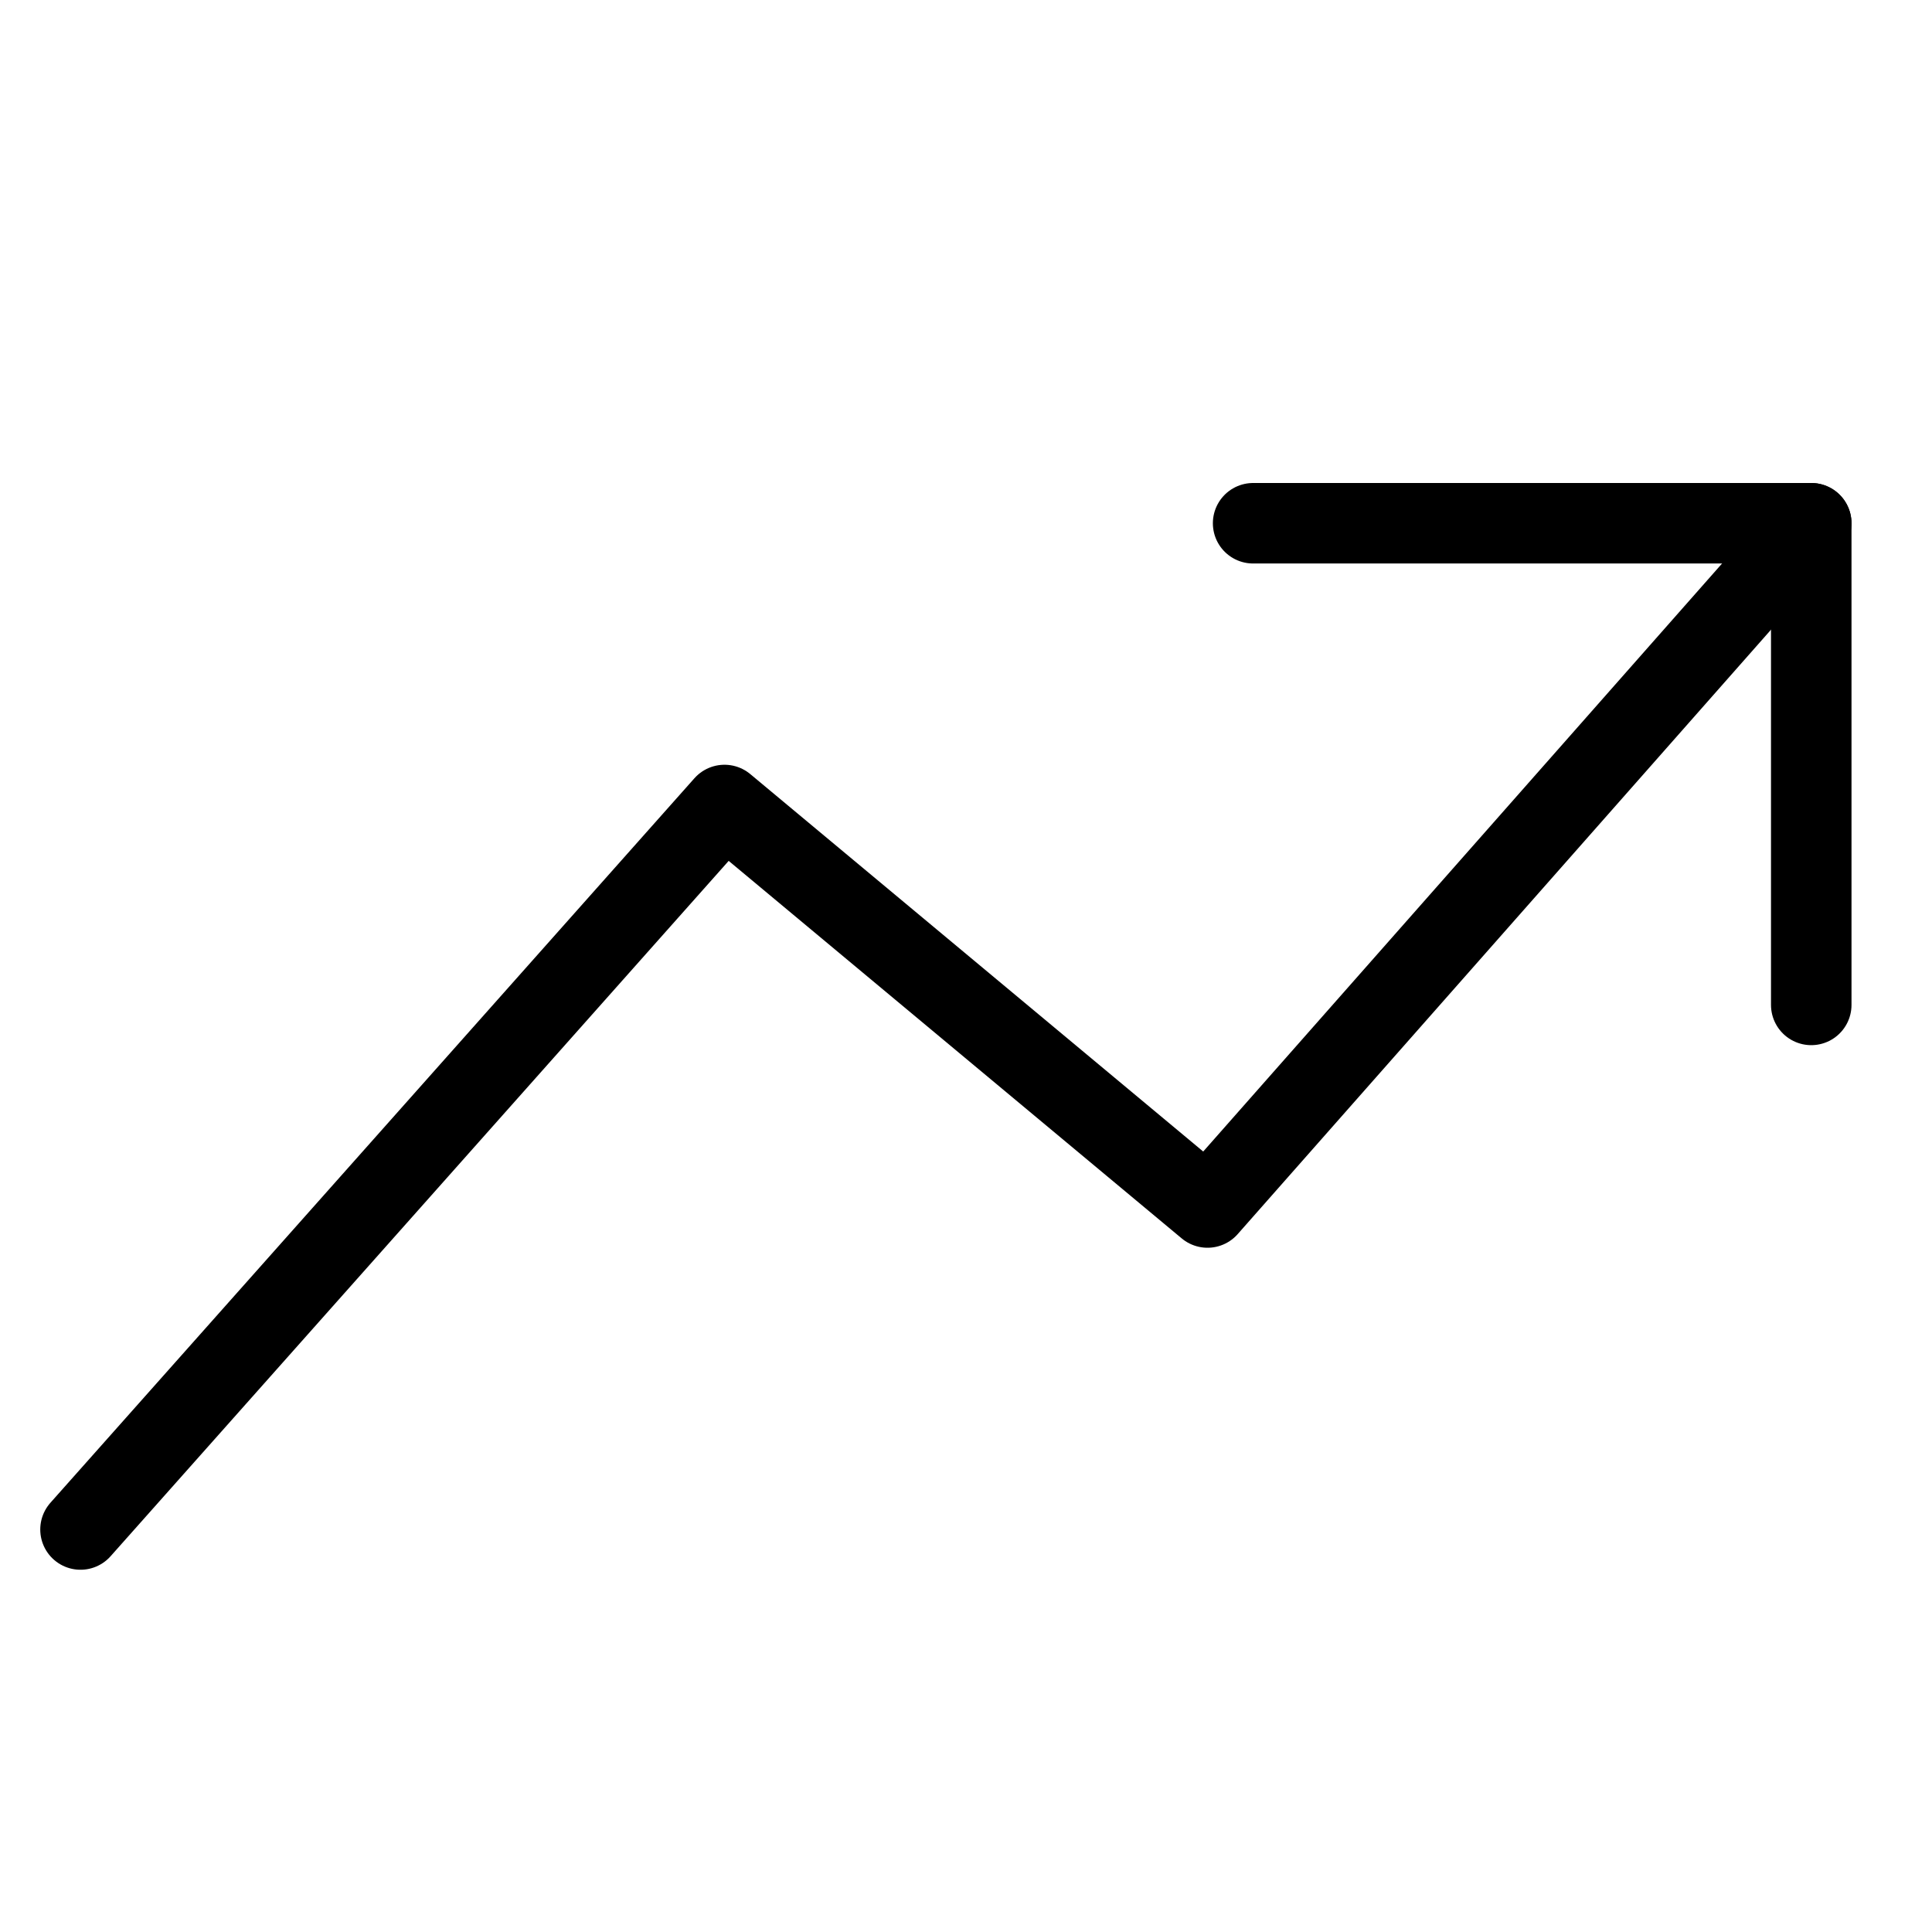 <svg xmlns="http://www.w3.org/2000/svg" viewBox="0 0 144 144"><polyline points="6 114 54 60 90 90 135 39" style="fill:none;stroke:#000;stroke-linecap:round;stroke-linejoin:round;stroke-width:6px"/><polyline points="93.4 39 135 39 135 74.9" style="fill:none;stroke:#000;stroke-linecap:round;stroke-linejoin:round;stroke-width:6px"/><rect width="144" height="144" style="fill:none"/></svg>